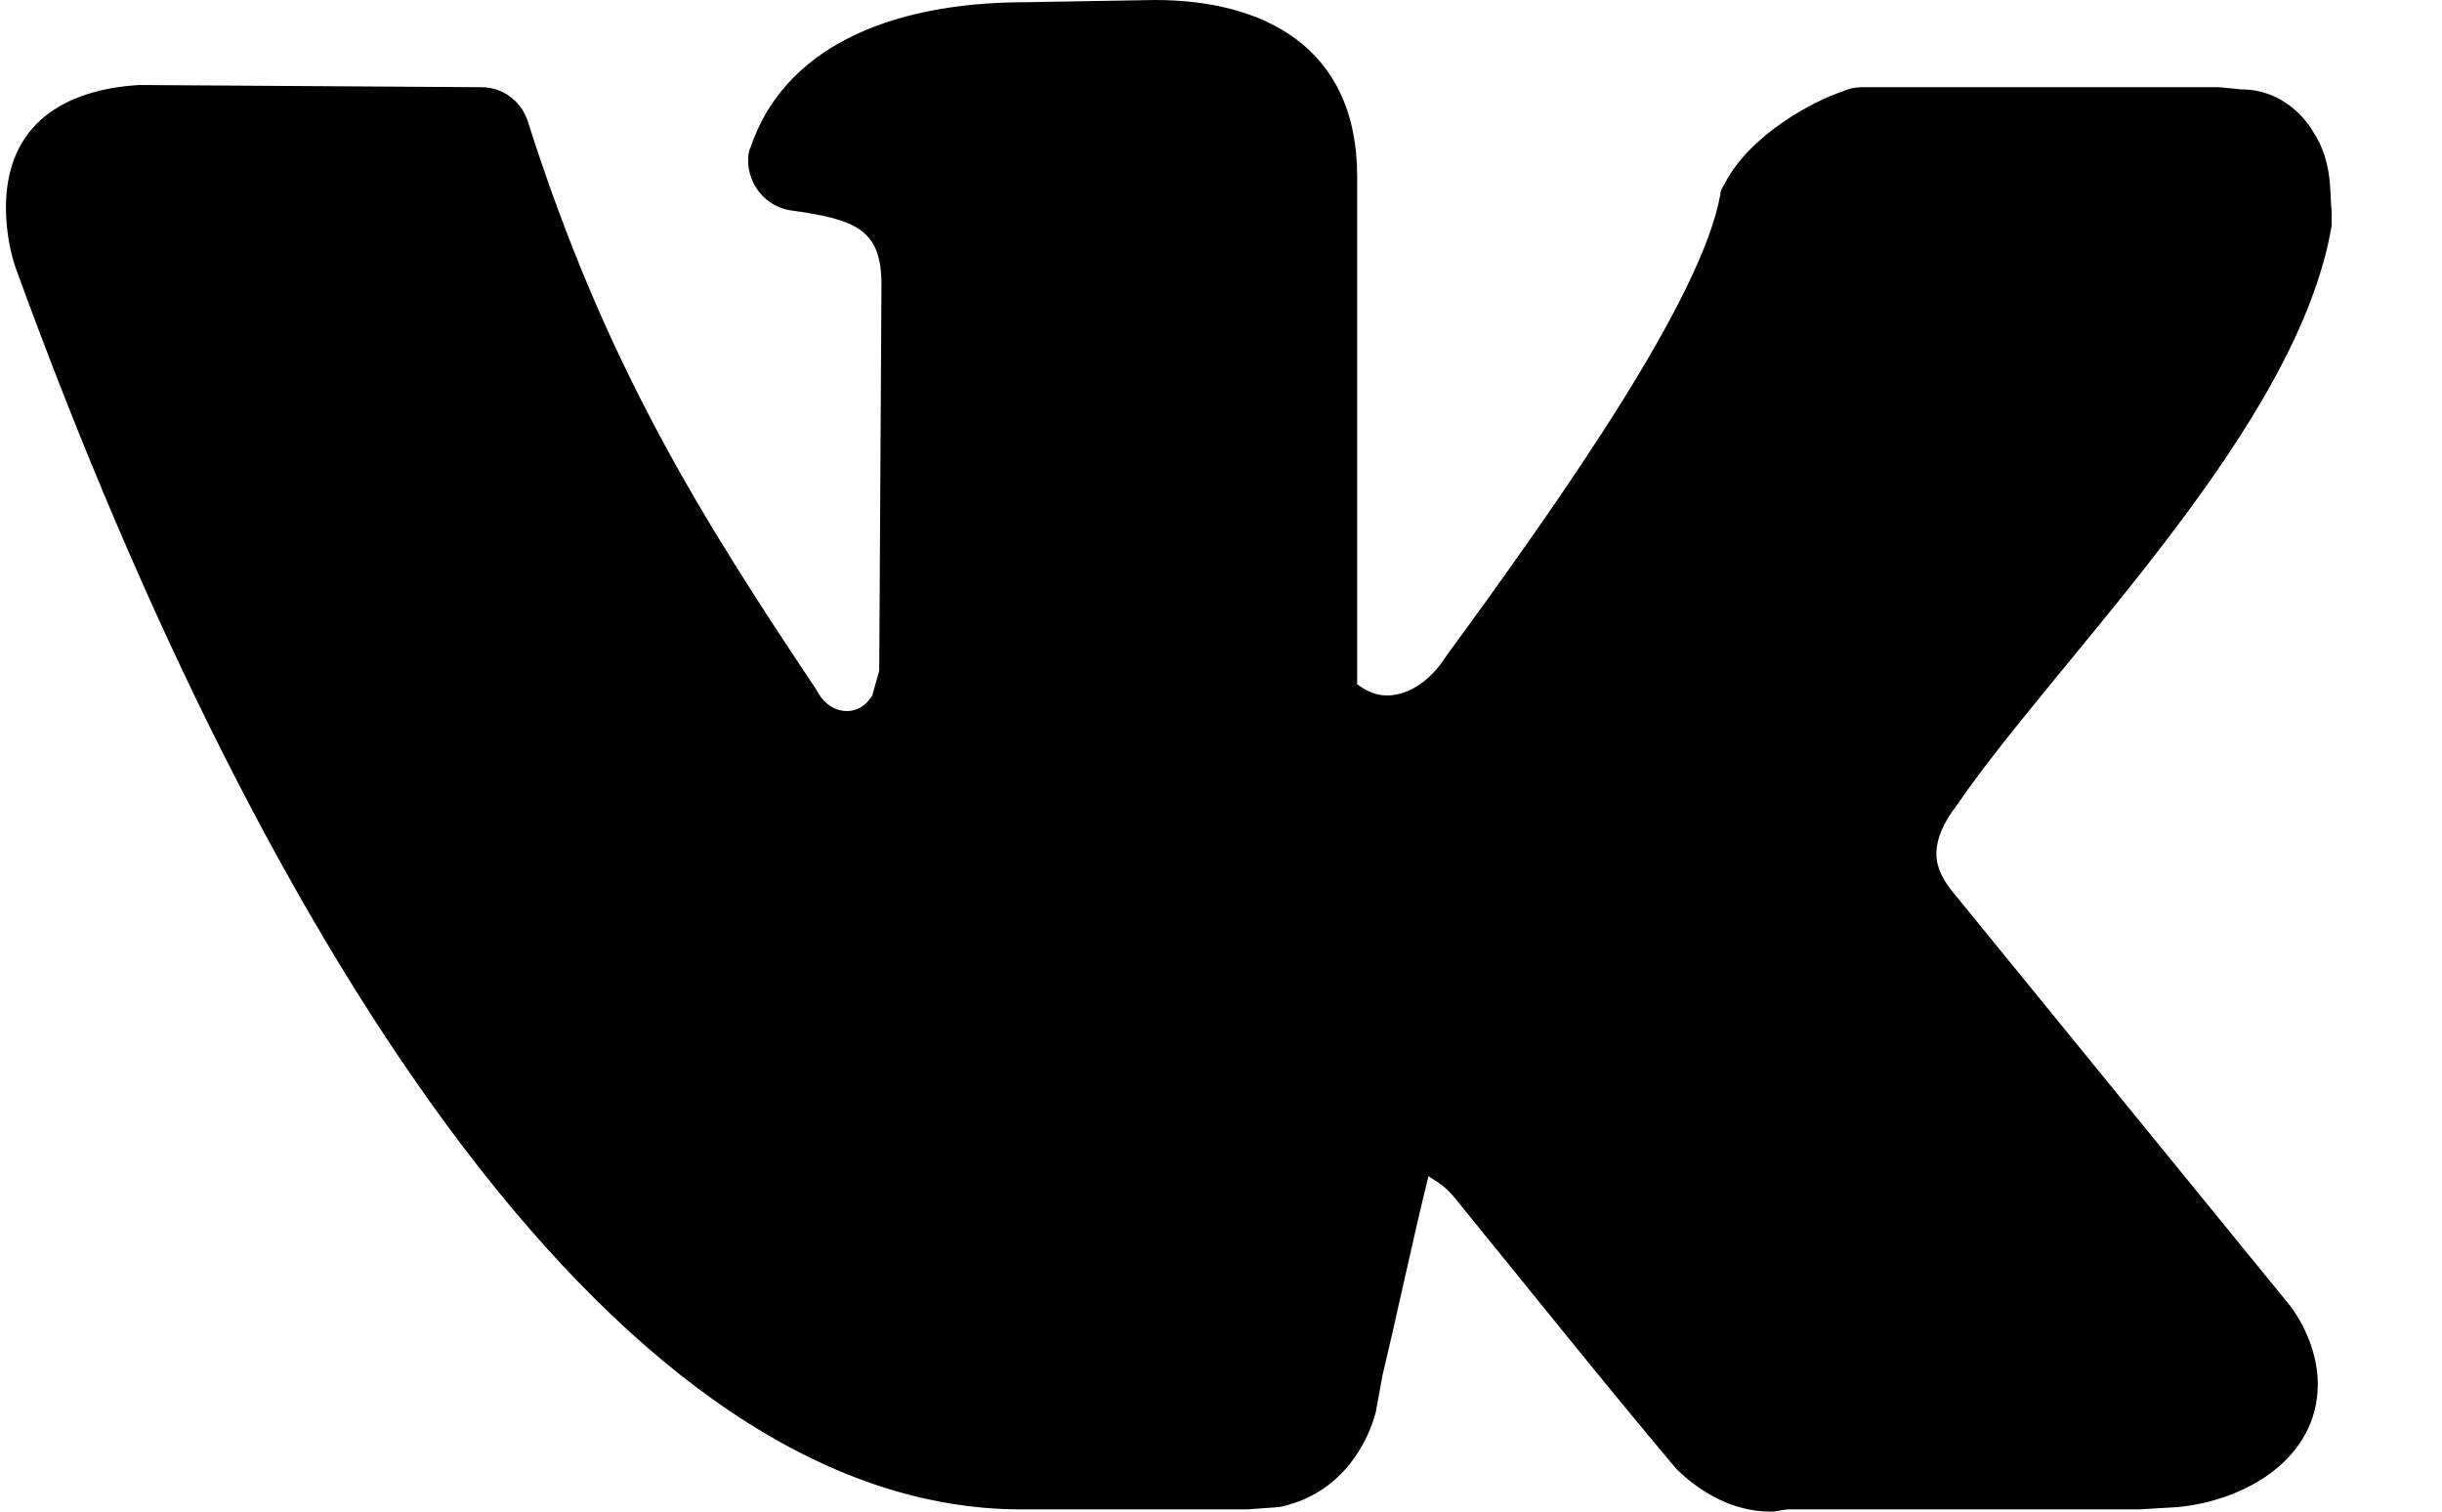 <svg width="21" height="13" viewBox="0 0 21 13" fill="current" xmlns="http://www.w3.org/2000/svg">
<path d="M0.051 1.788C0.051 1.058 0.565 0.769 1.197 0.731L4.142 0.75C4.32 0.75 4.478 0.865 4.537 1.038C5.209 3.154 6.039 4.462 7.027 5.942C7.086 6.058 7.185 6.115 7.284 6.115C7.363 6.115 7.442 6.077 7.501 5.981L7.561 5.769L7.58 2.442C7.58 1.962 7.343 1.885 6.79 1.808C6.573 1.769 6.434 1.577 6.434 1.385C6.434 1.346 6.434 1.308 6.454 1.269C6.731 0.442 7.6 0.019 8.825 0.019L9.932 0C10.841 0 11.671 0.385 11.671 1.519V5.885C11.75 5.942 11.829 5.981 11.928 5.981C12.086 5.981 12.284 5.885 12.442 5.635C13.47 4.231 14.636 2.558 14.794 1.673C14.794 1.635 14.814 1.615 14.833 1.577C15.051 1.154 15.604 0.865 15.841 0.788C15.881 0.769 15.94 0.75 16.019 0.75H19.082L19.28 0.769C19.576 0.769 19.794 0.962 19.893 1.135C20.07 1.404 20.031 1.692 20.051 1.808V1.942C19.754 3.692 17.699 5.654 16.829 6.923C16.711 7.077 16.652 7.212 16.652 7.346C16.652 7.462 16.711 7.577 16.81 7.692L19.695 11.231C19.853 11.442 19.932 11.692 19.932 11.904C19.932 12.539 19.32 12.904 18.727 12.961L18.391 12.981H15.387C15.328 12.981 15.288 13 15.229 13C14.893 13 14.616 12.827 14.418 12.635C13.786 11.885 13.173 11.115 12.561 10.365C12.442 10.211 12.403 10.192 12.284 10.115C12.146 10.673 12.027 11.25 11.889 11.827L11.829 12.154C11.731 12.5 11.474 12.865 10.999 12.961L10.723 12.981H8.786C5.367 12.981 2.304 8.25 0.15 2.346C0.09 2.192 0.051 1.981 0.051 1.788Z" fill="current"/>
</svg>
